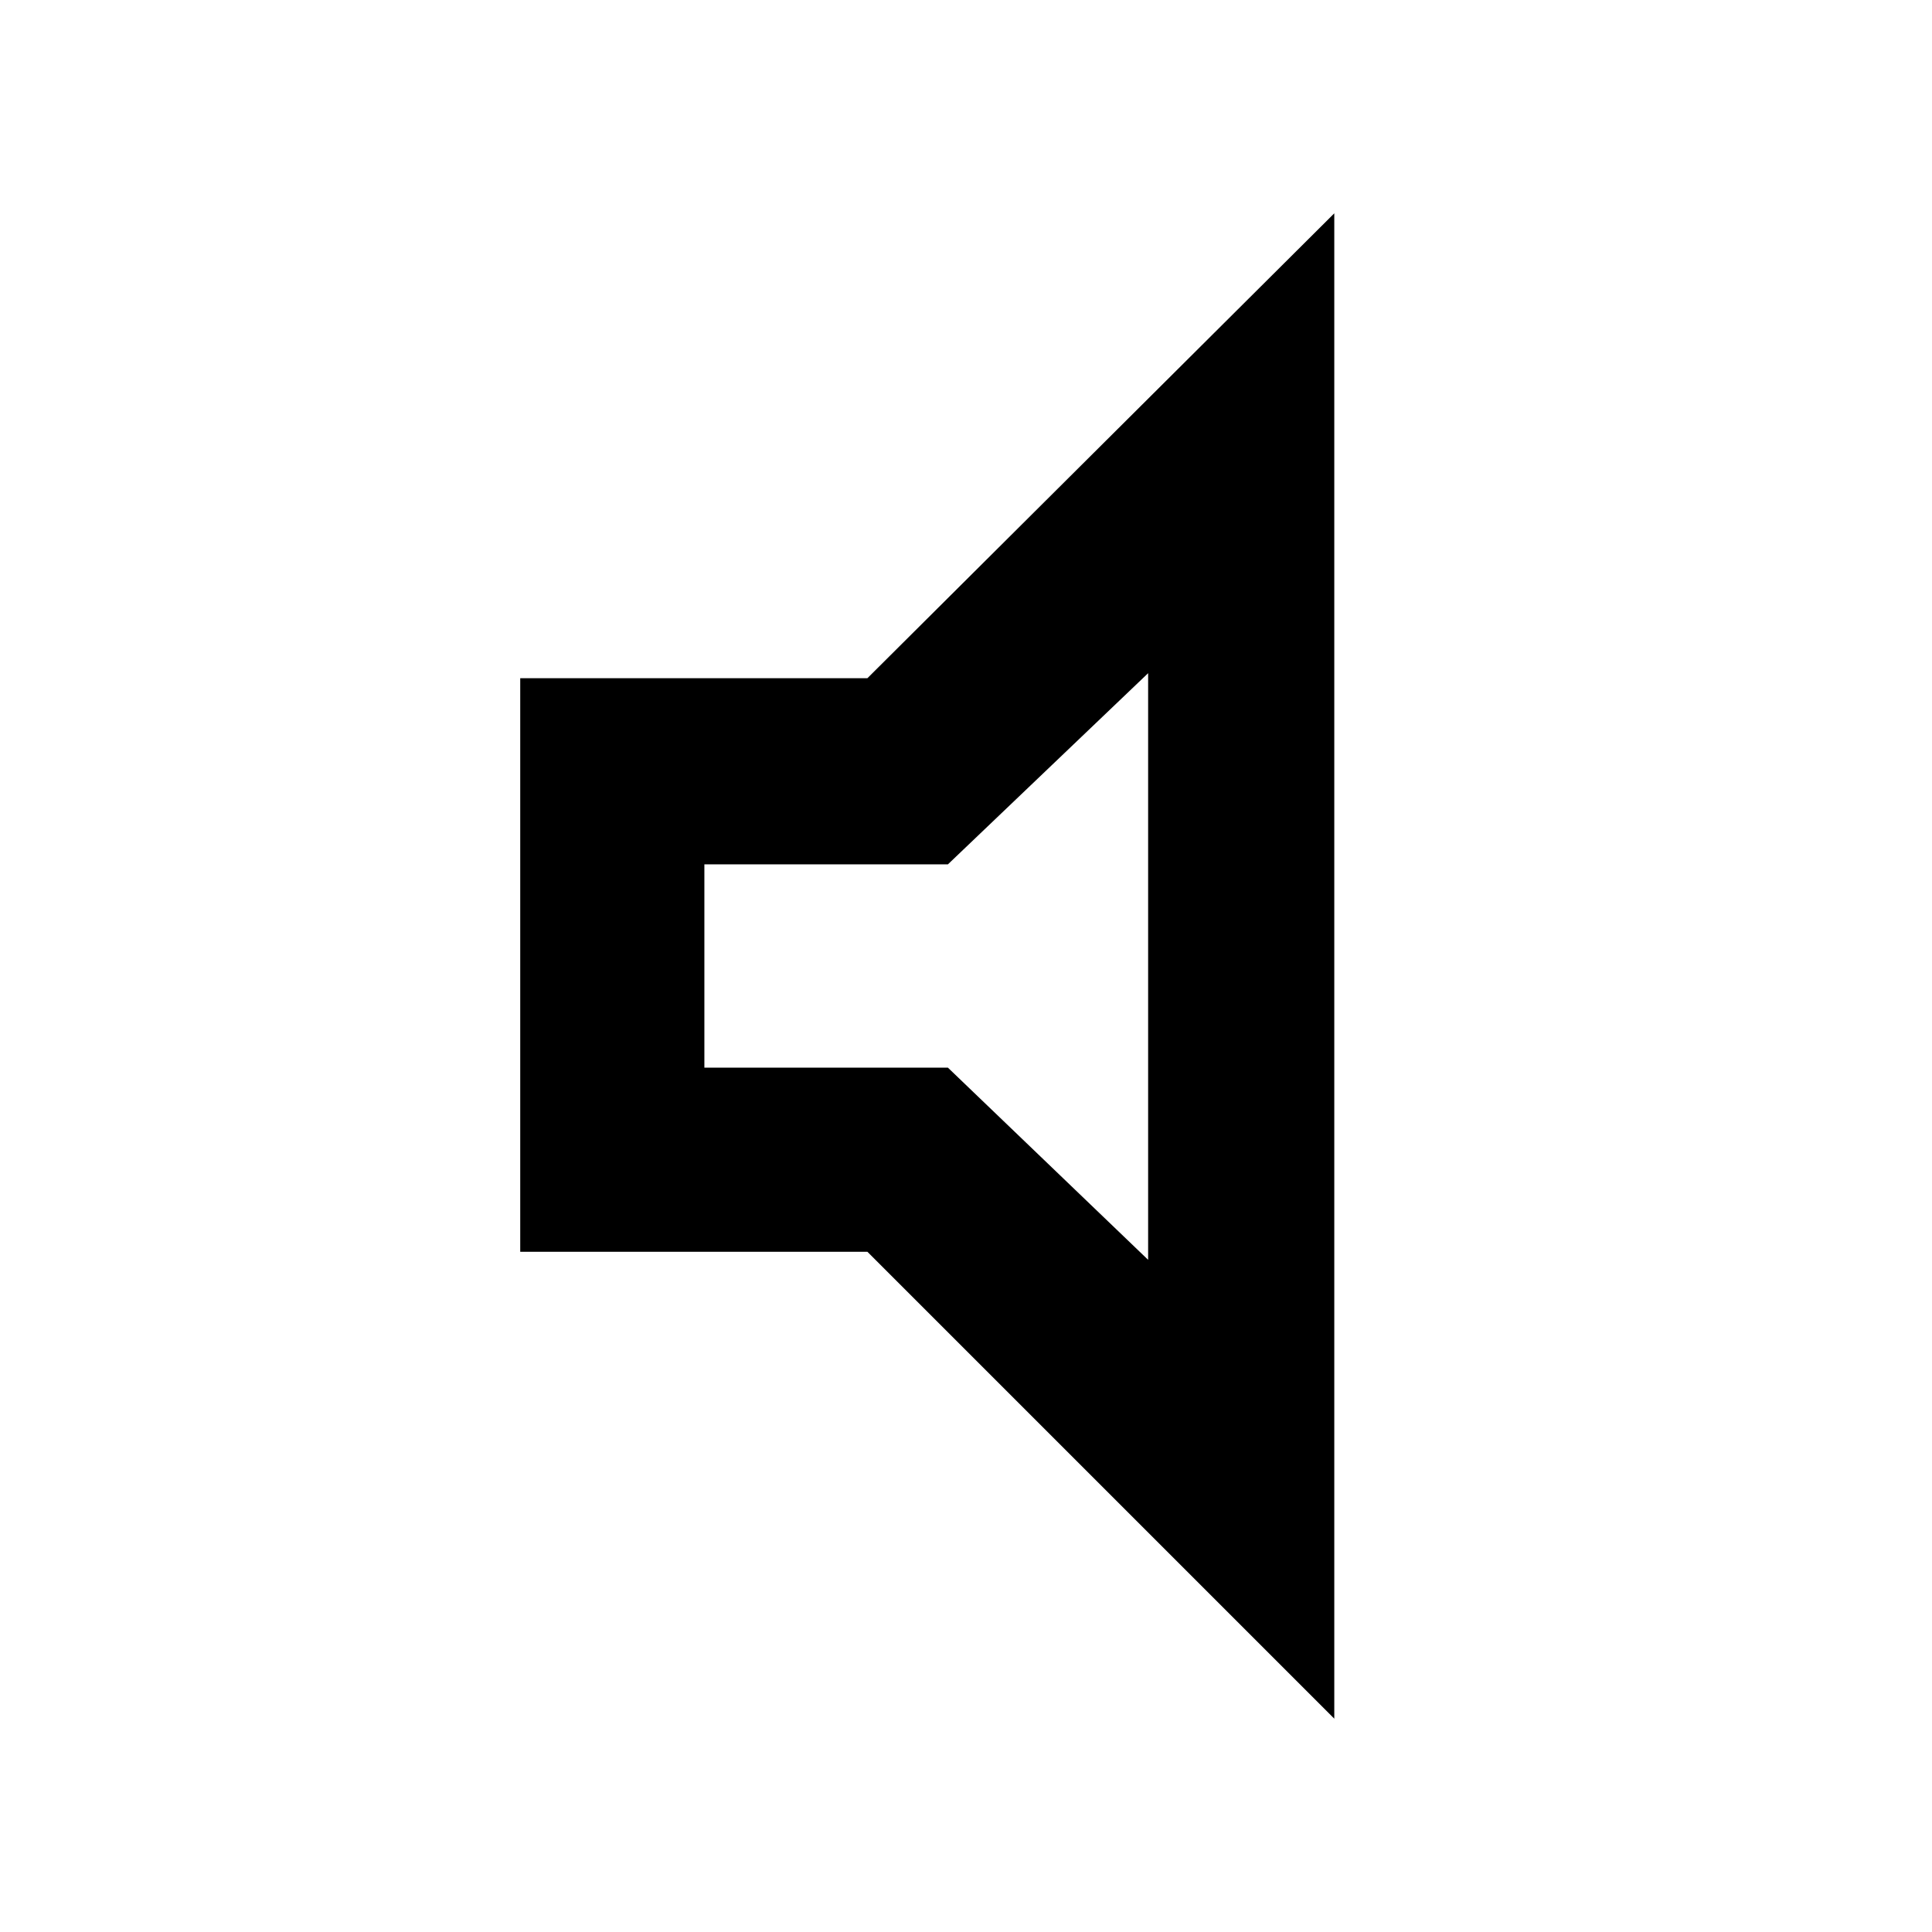 <svg xmlns="http://www.w3.org/2000/svg" height="48" viewBox="0 -960 960 960" width="48"><path d="M258.5-338v-285H431l232-231v748L431-338H258.5Zm91.5-91.5h121l99.5 95.5v-291.5l-99.5 95H350v101ZM459.5-480Z"/></svg>